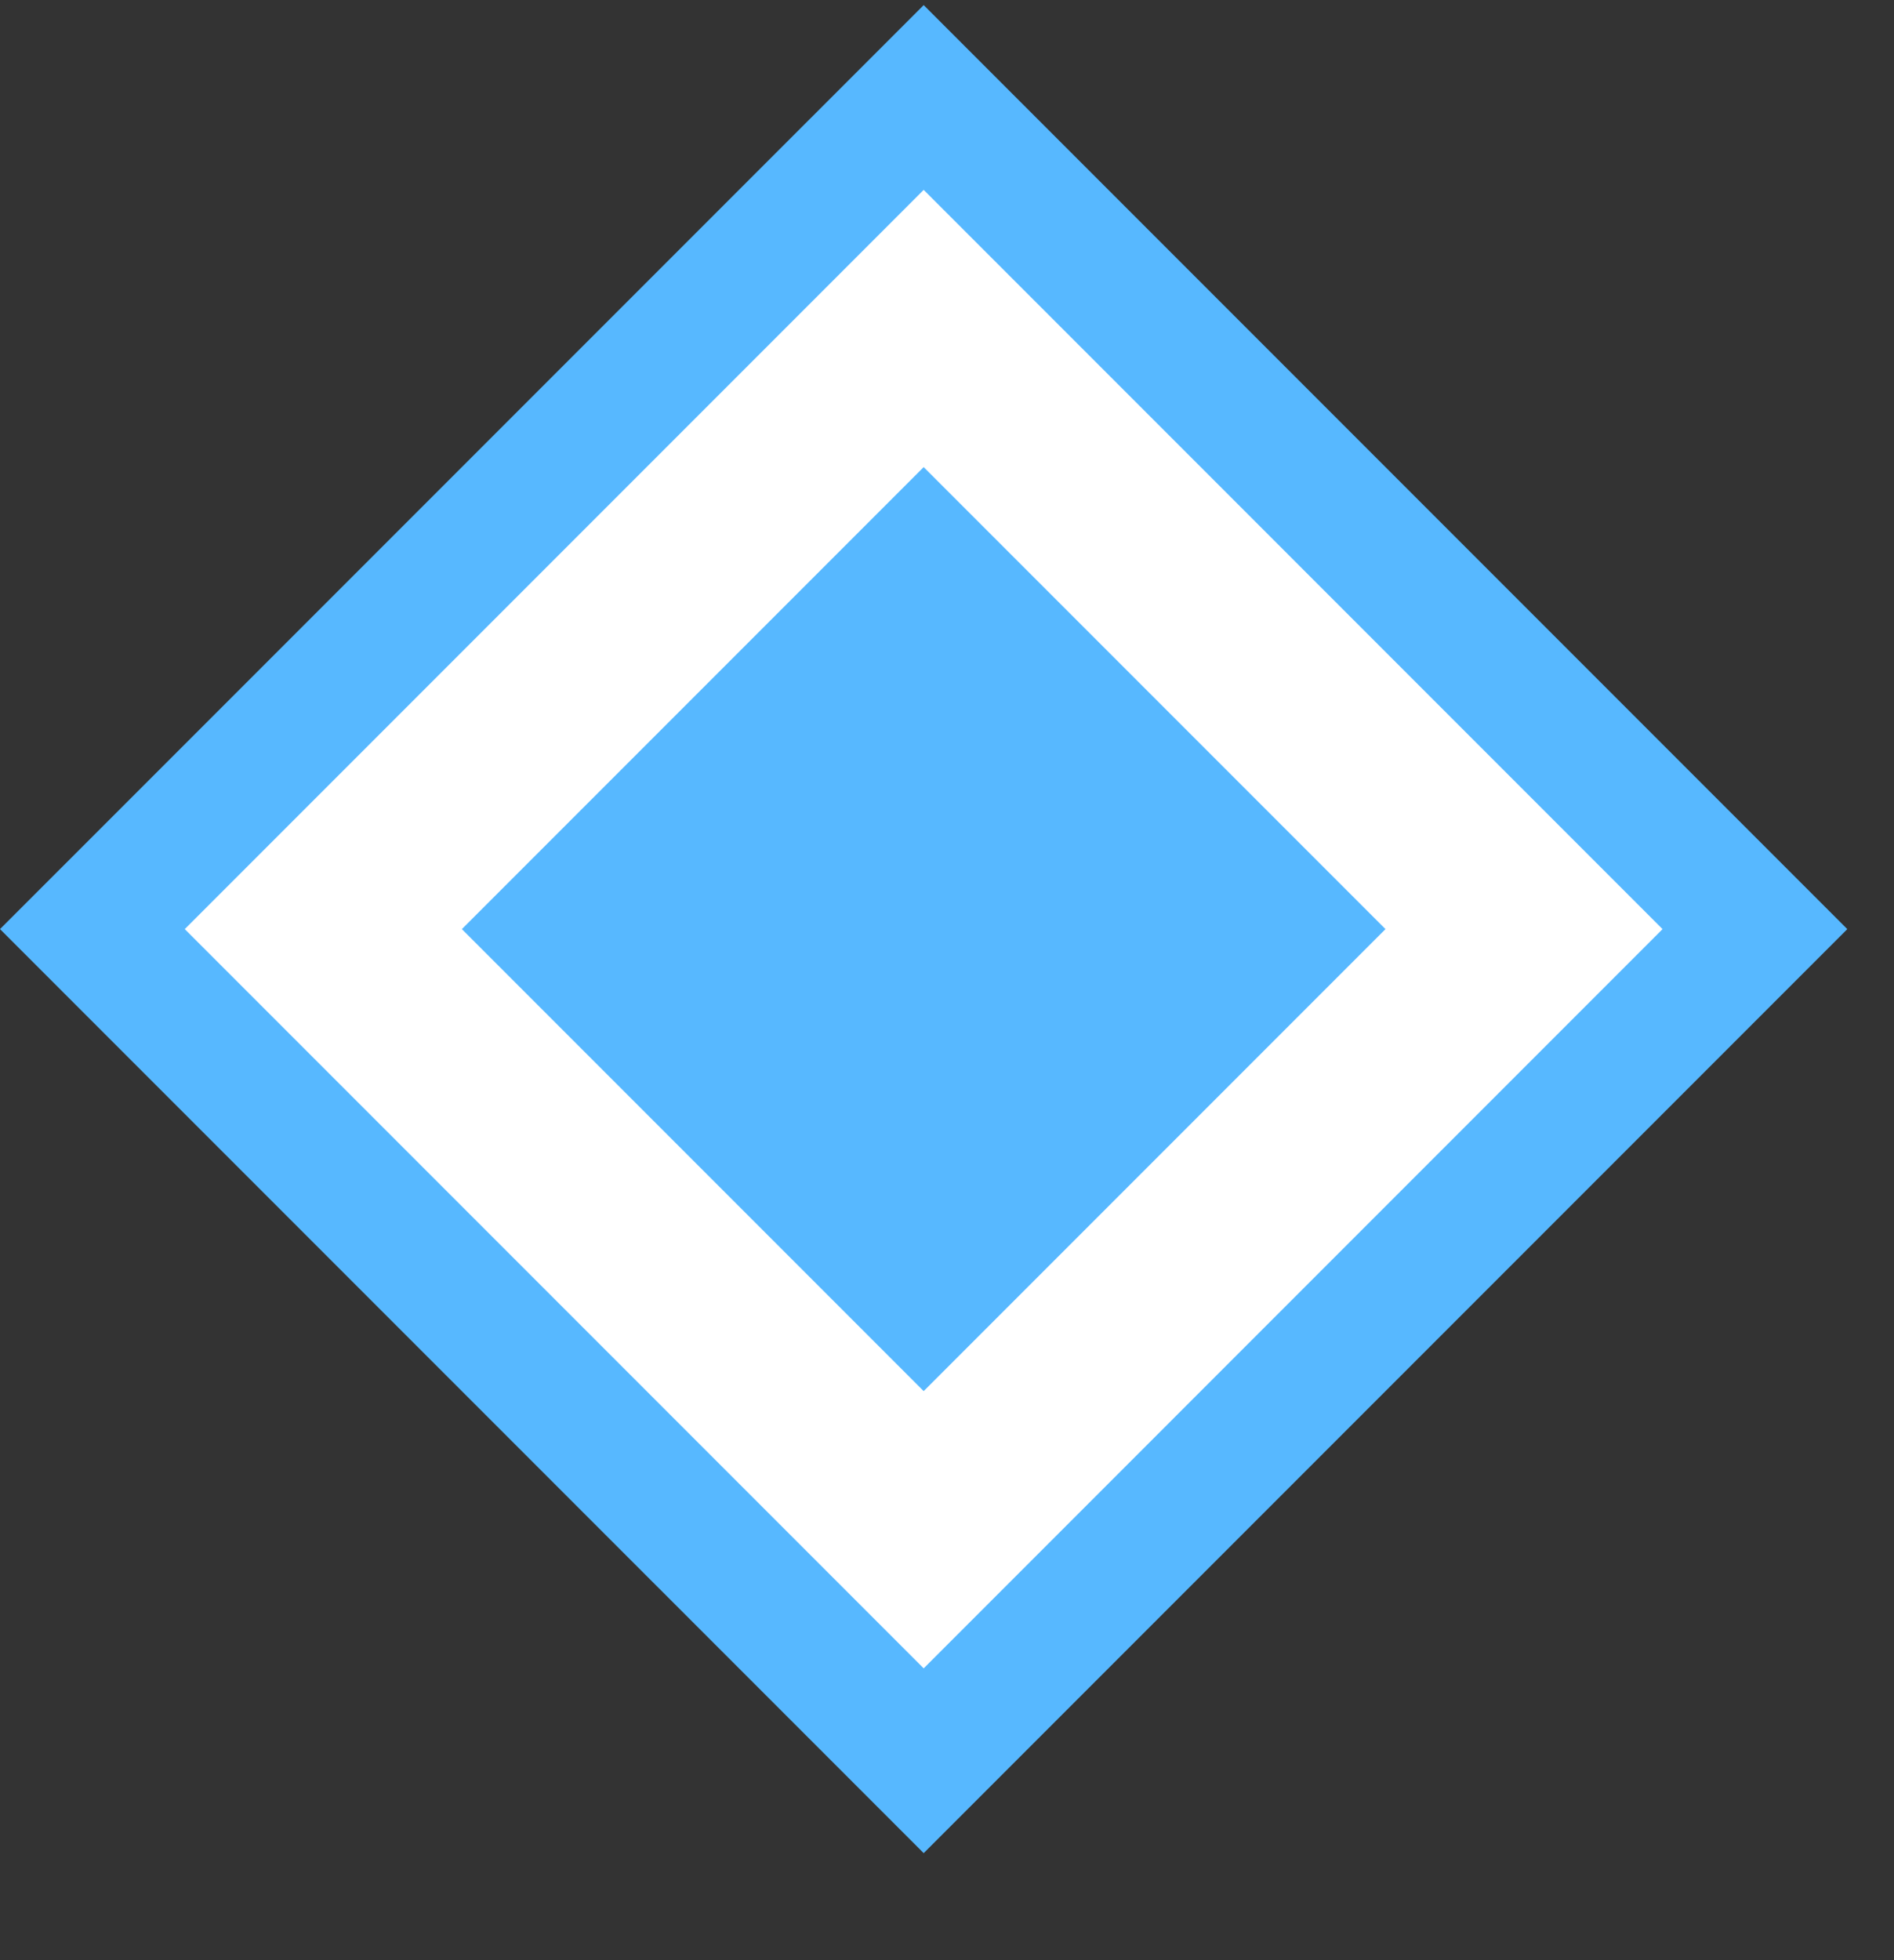 <svg width="29" height="30" viewBox="0 0 29 30" fill="none" xmlns="http://www.w3.org/2000/svg">
<rect x="0" y="0" width="29" height="30" fill="#333333" stroke="none"/>
<g clip-path="url(#clip0_1_228)">
<path d="M28.285 14.22L14.143 0.078L0 14.22L14.143 28.362L28.285 14.22Z" fill="#57B8FF"/>
<path d="M25.456 14.22L14.143 2.906L2.829 14.22L14.143 25.534L25.456 14.22Z" fill="white"/>
<path d="M21.214 14.22L14.143 7.149L7.072 14.22L14.143 21.291L21.214 14.22Z" fill="#57B8FF"/>
</g>
<defs>
<clipPath id="clip0_1_228">
<rect width="29" height="29" fill="white" transform="translate(0 0.078)"/>
</clipPath>
</defs>
</svg>
